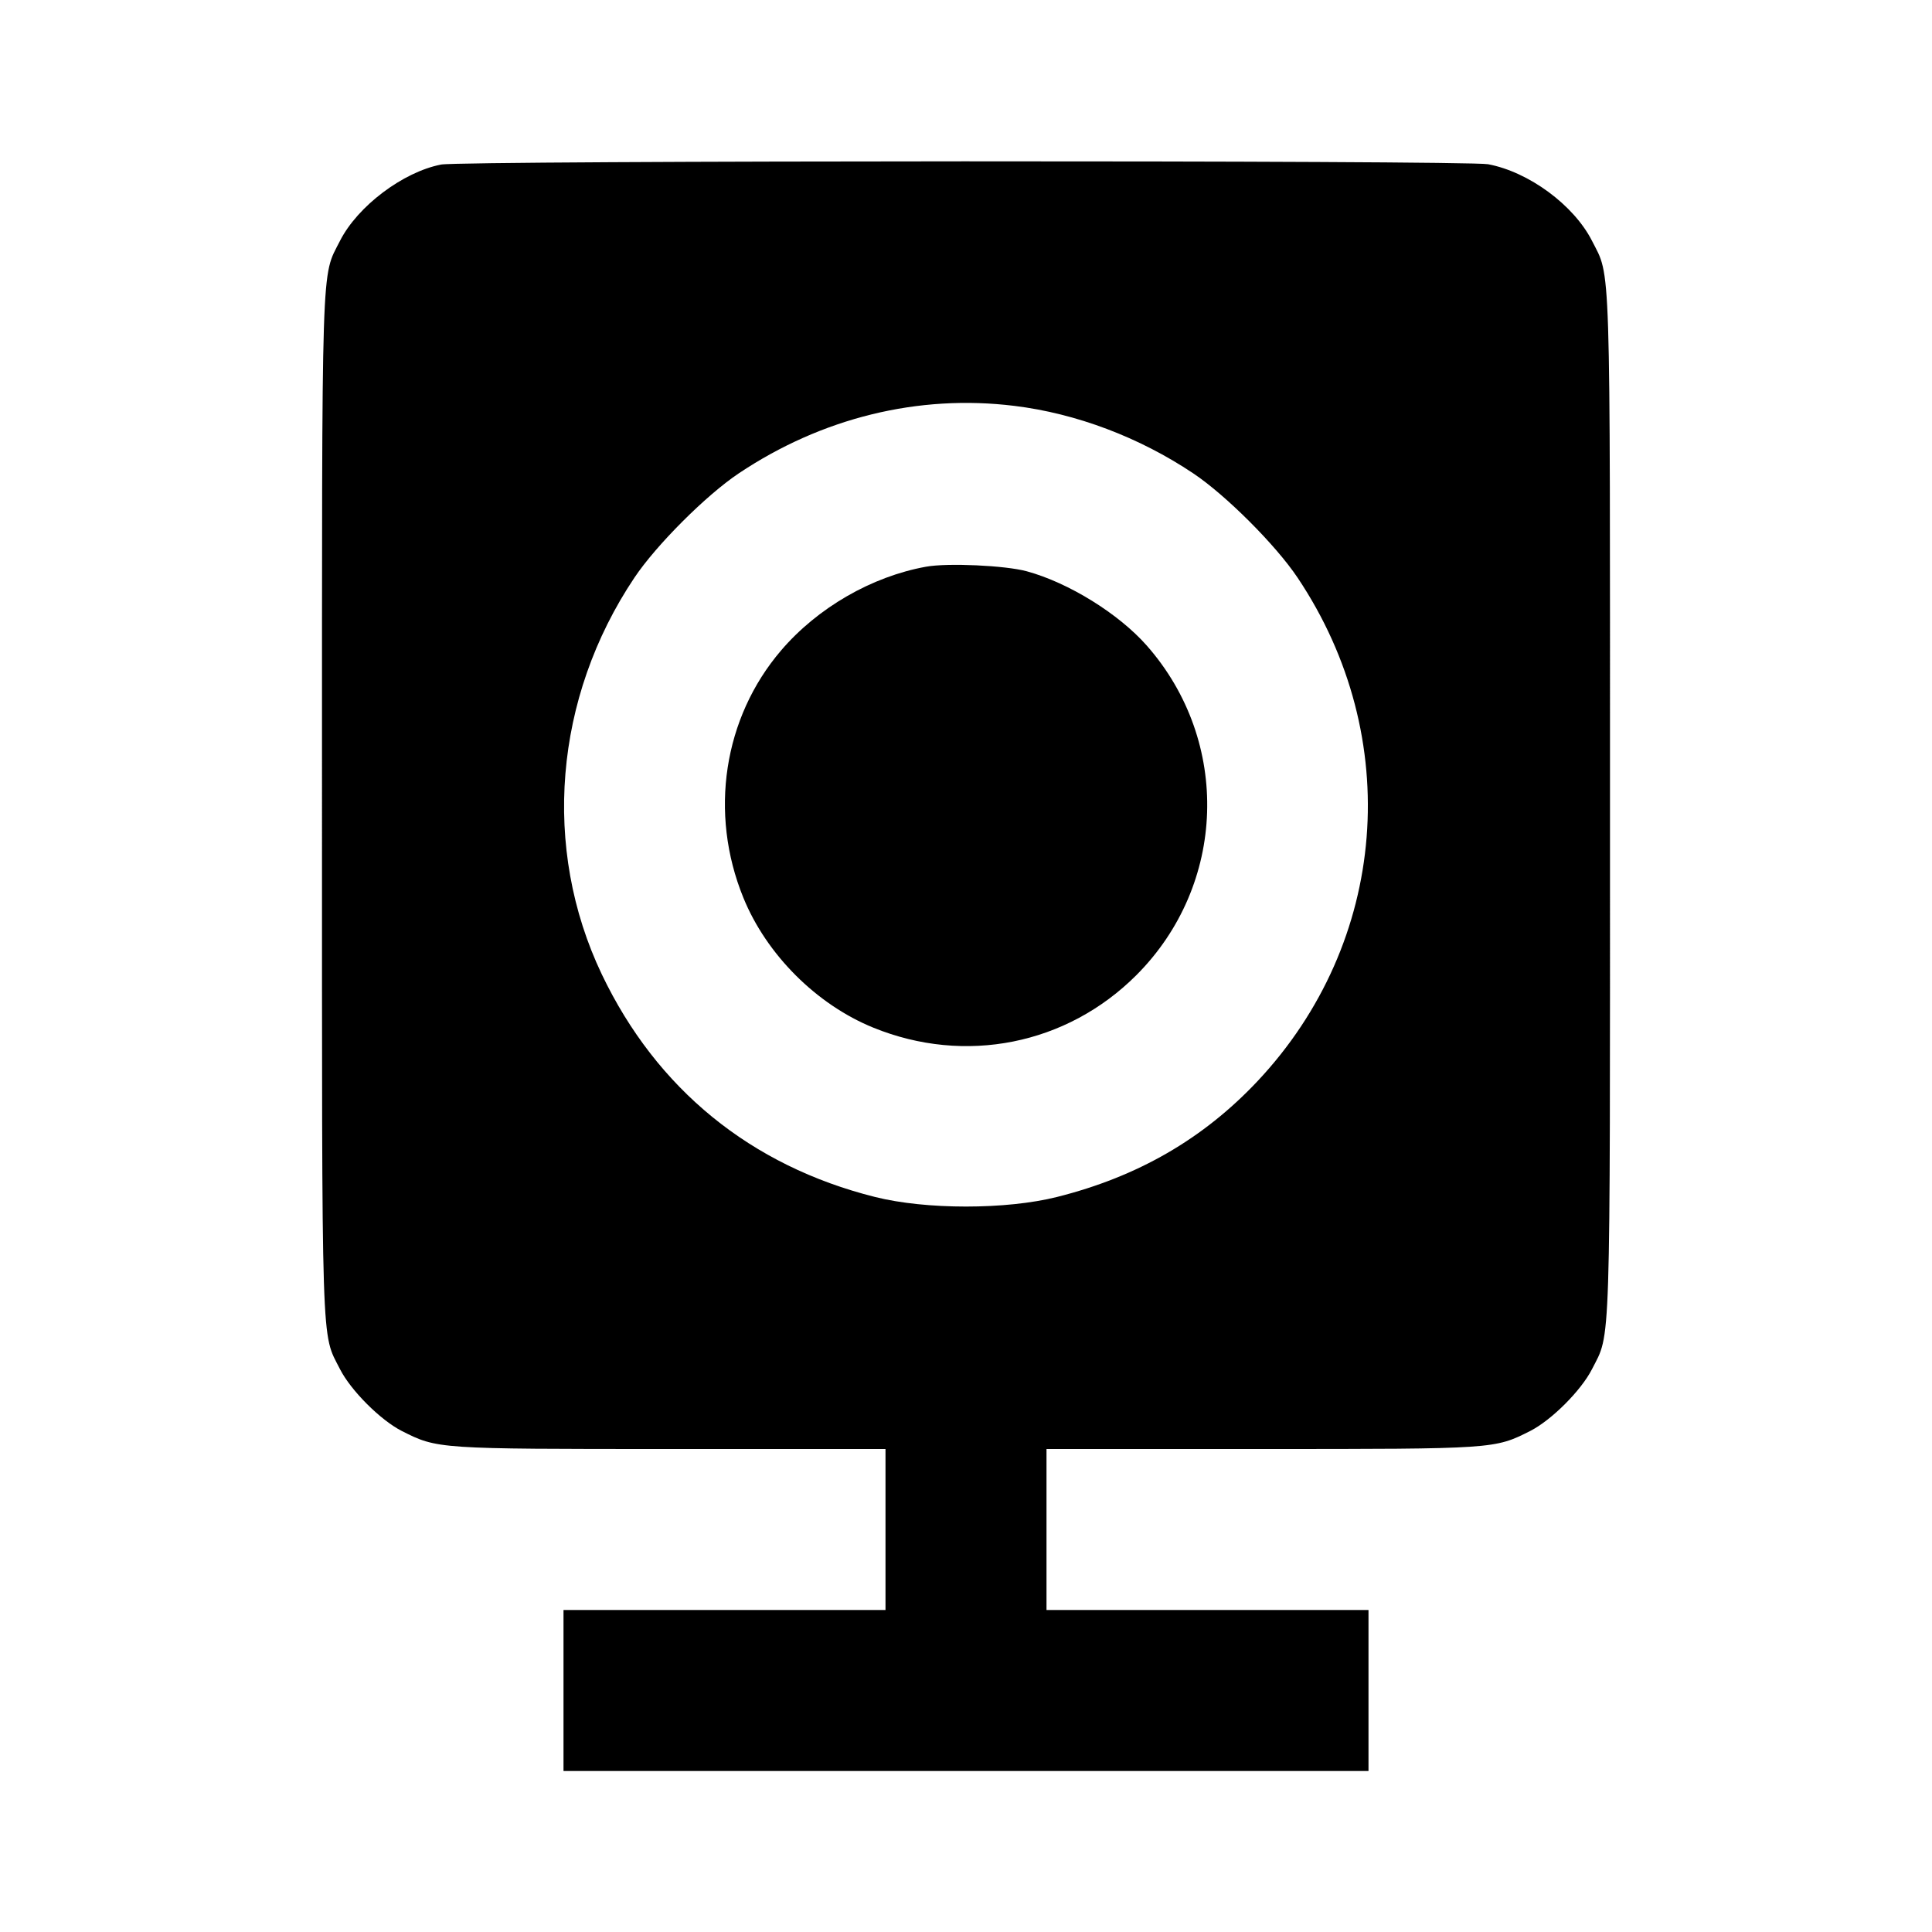 <svg viewBox="0 0 24 24" xmlns="http://www.w3.org/2000/svg"><path d="M5.480 2.044 C 5.006 2.136,4.442 2.562,4.224 2.991 C 3.988 3.457,4.000 3.088,4.000 10.000 C 4.000 16.912,3.988 16.543,4.224 17.009 C 4.359 17.274,4.726 17.641,4.991 17.776 C 5.435 18.000,5.429 18.000,8.328 18.000 L 11.000 18.000 11.000 19.000 L 11.000 20.000 9.000 20.000 L 7.000 20.000 7.000 21.000 L 7.000 22.000 12.000 22.000 L 17.000 22.000 17.000 21.000 L 17.000 20.000 15.000 20.000 L 13.000 20.000 13.000 19.000 L 13.000 18.000 15.672 18.000 C 18.571 18.000,18.565 18.000,19.009 17.776 C 19.274 17.641,19.641 17.274,19.776 17.009 C 20.012 16.543,20.000 16.912,20.000 10.000 C 20.000 3.088,20.012 3.457,19.776 2.991 C 19.550 2.547,18.991 2.135,18.485 2.040 C 18.214 1.990,5.739 1.993,5.480 2.044 M12.601 5.042 C 13.369 5.136,14.154 5.432,14.824 5.881 C 15.229 6.152,15.848 6.771,16.119 7.176 C 17.447 9.159,17.244 11.705,15.621 13.431 C 14.946 14.148,14.134 14.617,13.131 14.869 C 12.498 15.028,11.502 15.028,10.869 14.869 C 9.326 14.482,8.157 13.529,7.476 12.104 C 6.729 10.538,6.882 8.667,7.881 7.176 C 8.152 6.771,8.771 6.152,9.176 5.881 C 10.209 5.190,11.409 4.895,12.601 5.042 M11.503 7.040 C 10.828 7.162,10.156 7.550,9.703 8.080 C 8.987 8.917,8.806 10.100,9.234 11.151 C 9.521 11.857,10.143 12.479,10.849 12.766 C 11.989 13.230,13.251 12.978,14.115 12.115 C 15.238 10.992,15.295 9.212,14.246 8.020 C 13.897 7.624,13.276 7.239,12.756 7.097 C 12.491 7.024,11.770 6.991,11.503 7.040 " stroke="none" fill-rule="evenodd" fill="black"></path></svg>
